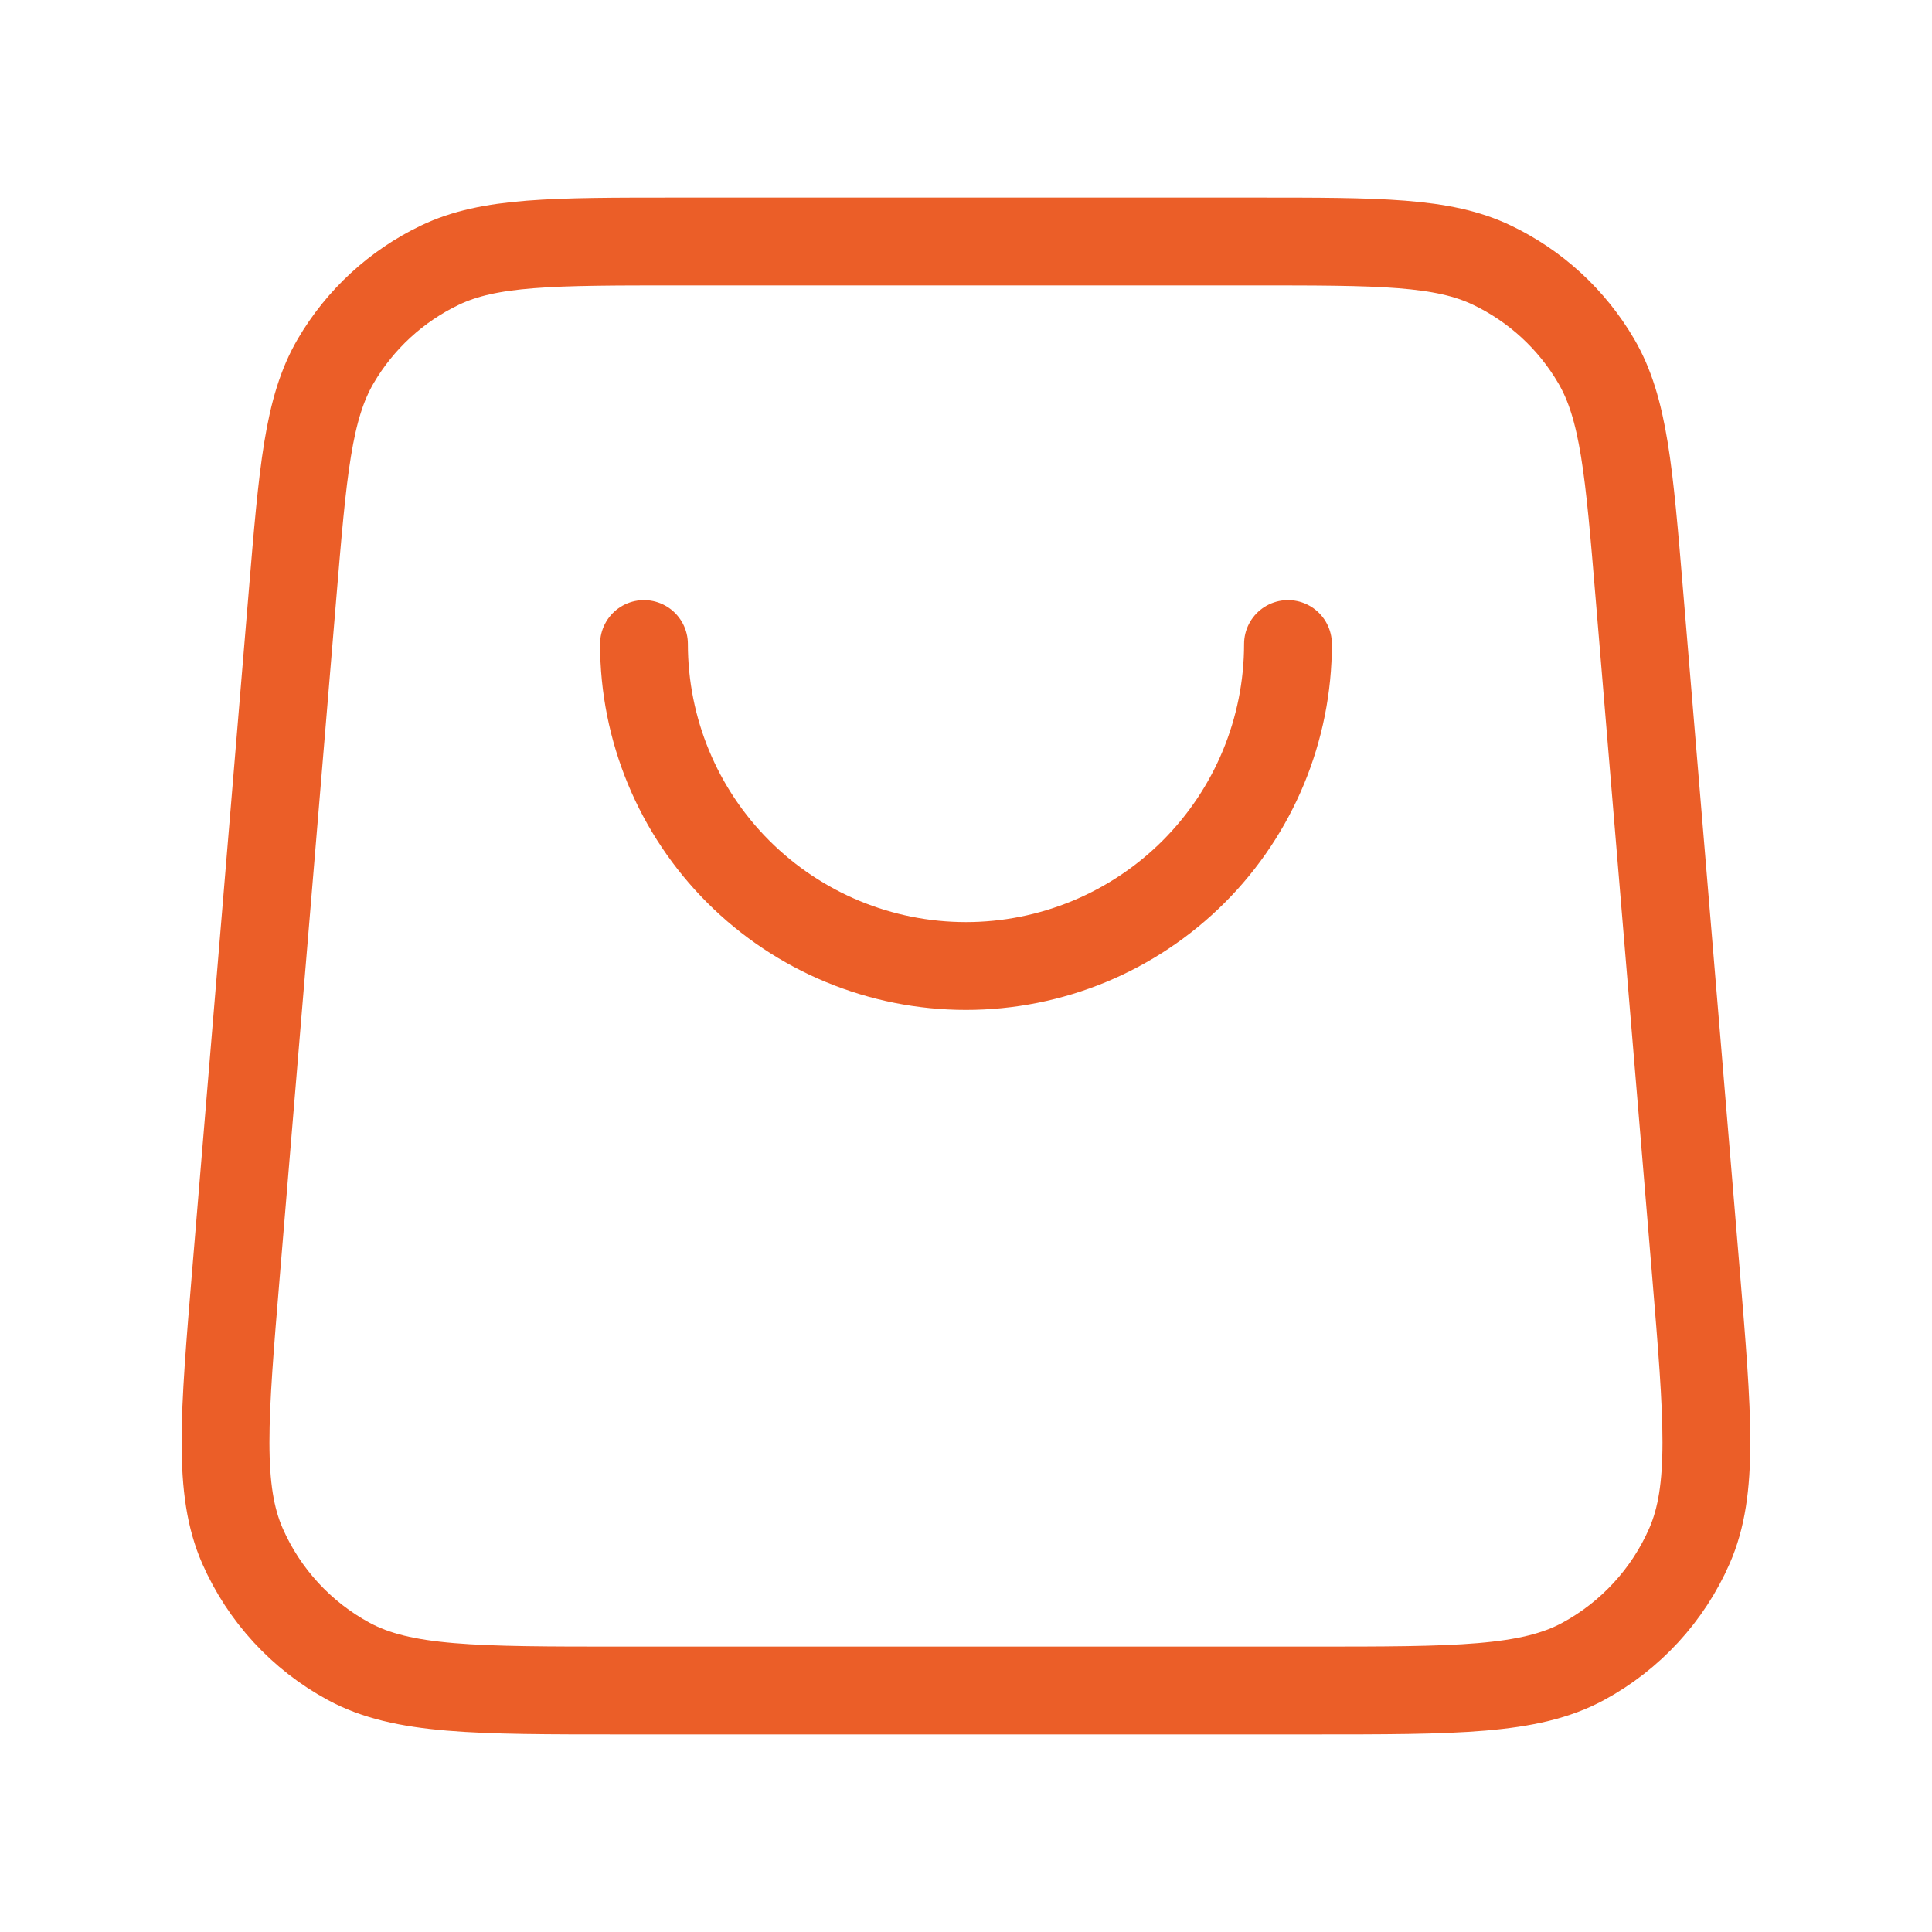 <svg width="52" height="52" viewBox="0 0 44 44" fill="none" xmlns="http://www.w3.org/2000/svg">
<path d="M29.333 14.667C29.333 16.612 28.56 18.477 27.185 19.852C25.809 21.227 23.944 22 21.999 22C20.054 22 18.189 21.227 16.814 19.852C15.438 18.477 14.666 16.612 14.666 14.667M6.66 13.569L5.377 28.969C5.101 32.278 4.963 33.932 5.522 35.208C6.014 36.329 6.865 37.254 7.942 37.837C9.167 38.5 10.827 38.5 14.146 38.5H29.852C33.172 38.5 34.832 38.5 36.057 37.837C37.133 37.254 37.985 36.329 38.476 35.208C39.035 33.932 38.897 32.278 38.622 28.969L37.338 13.569C37.101 10.723 36.983 9.299 36.352 8.222C35.797 7.274 34.971 6.513 33.979 6.039C32.853 5.5 31.425 5.5 28.569 5.5L15.43 5.5C12.573 5.5 11.145 5.5 10.019 6.039C9.028 6.513 8.201 7.274 7.646 8.222C7.016 9.299 6.897 10.723 6.66 13.569Z" stroke="#EB5E28" stroke-width="2" stroke-linecap="round" stroke-linejoin="round"/>
</svg>
